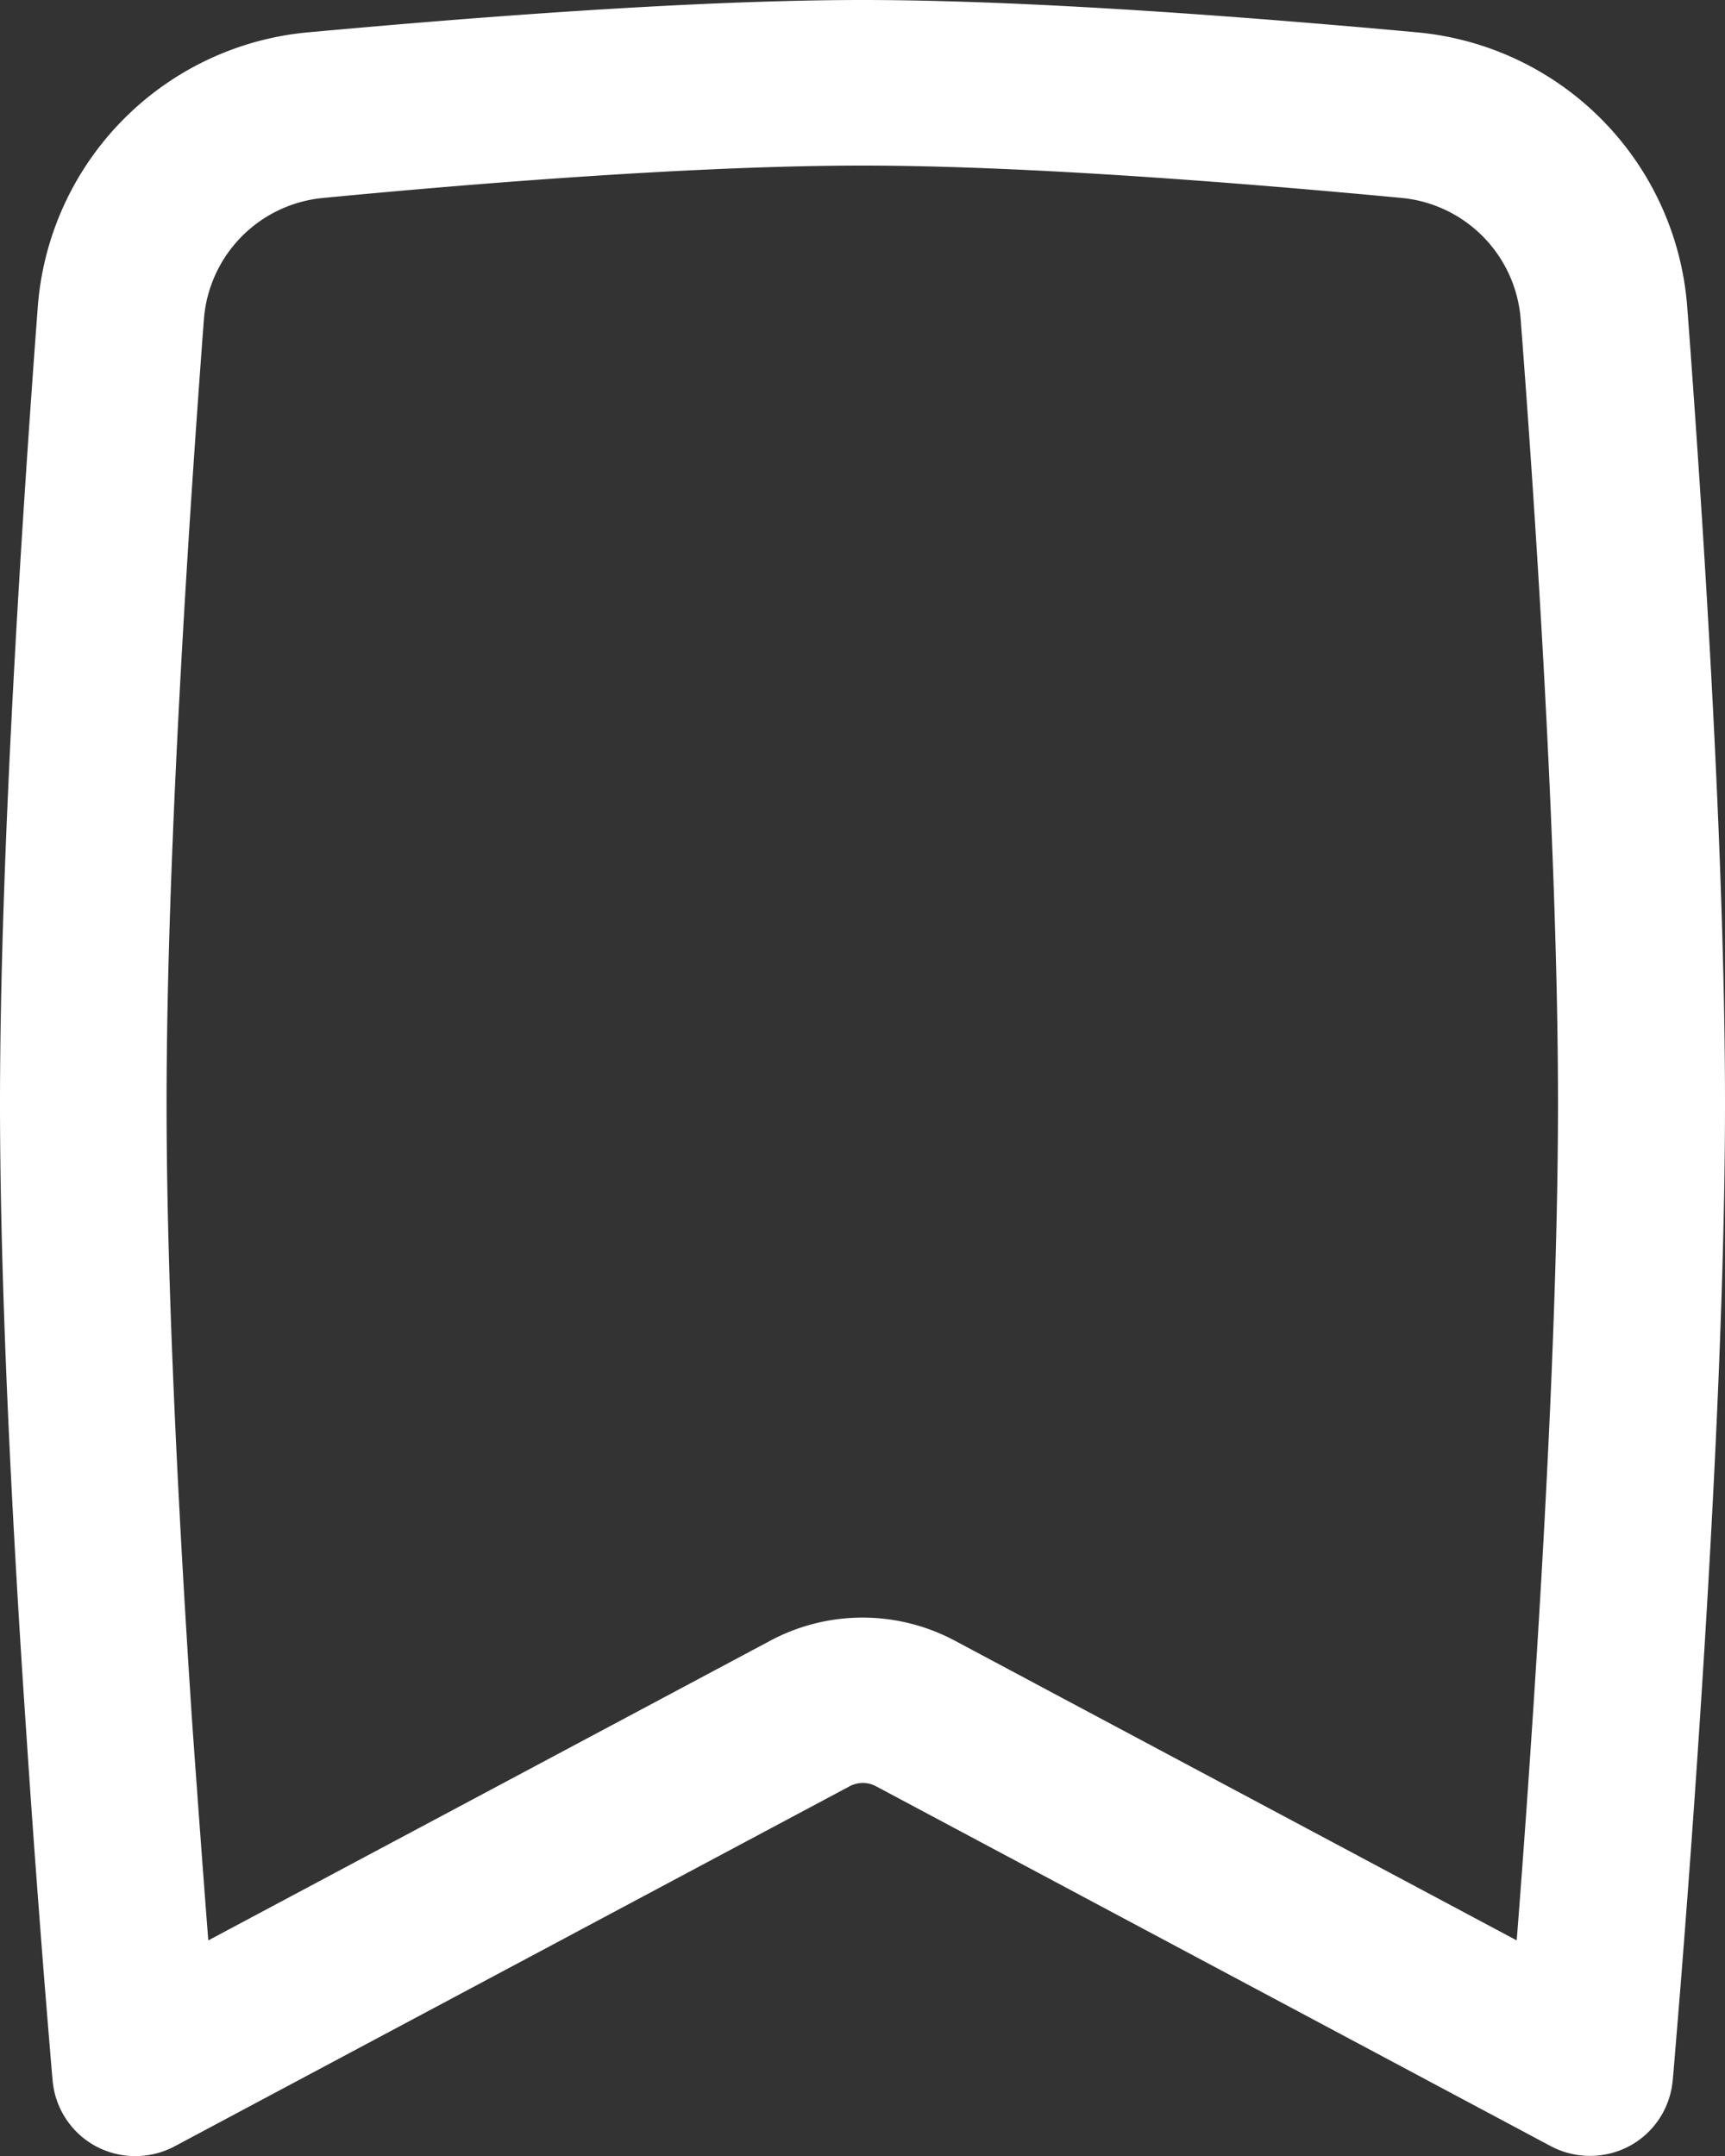 <svg xmlns="http://www.w3.org/2000/svg" width="16" height="20" viewBox="0 0 16 20">
  <rect x="0" y="0" width="16" height="20" fill="#333333" stroke="none"/>
  <path id="no-save" d="M6.857,2.3C8.292,2.169,10.4,2,12,2s3.708.169,5.143.3A2.767,2.767,0,0,1,19.65,4.852c.143,1.9.35,5.056.35,7.385,0,1.785-.122,4.055-.243,5.867-.06.908-.121,1.706-.166,2.277-.023.285-.042.514-.055.672l-.015.181-.006.063h0l-.771-.067.771.067a.769.769,0,0,1-.4.61.778.778,0,0,1-.734,0l-6.256-3.337a.26.26,0,0,0-.244,0L5.622,21.909a.778.778,0,0,1-.734,0,.769.769,0,0,1-.4-.61l.771-.067-.771.067-.006-.064-.015-.181c-.013-.158-.032-.387-.055-.672-.045-.571-.106-1.369-.166-2.277C4.122,16.292,4,14.022,4,12.237c0-2.329.208-5.488.35-7.385A2.767,2.767,0,0,1,6.857,2.3ZM5.932,20l5.214-2.781a1.817,1.817,0,0,1,1.709,0L18.068,20c.042-.537.093-1.226.144-2,.12-1.806.239-4.033.239-5.765,0-2.266-.2-5.373-.346-7.27A1.224,1.224,0,0,0,17,3.836c-1.432-.135-3.474-.3-5-.3s-3.565.162-5,.3a1.224,1.224,0,0,0-1.109,1.13c-.143,1.9-.346,5-.346,7.27,0,1.732.119,3.959.239,5.765C5.839,18.771,5.89,19.46,5.932,20Z" transform="translate(-4 -2)" fill="#fff" fill-rule="evenodd"/>
</svg>
